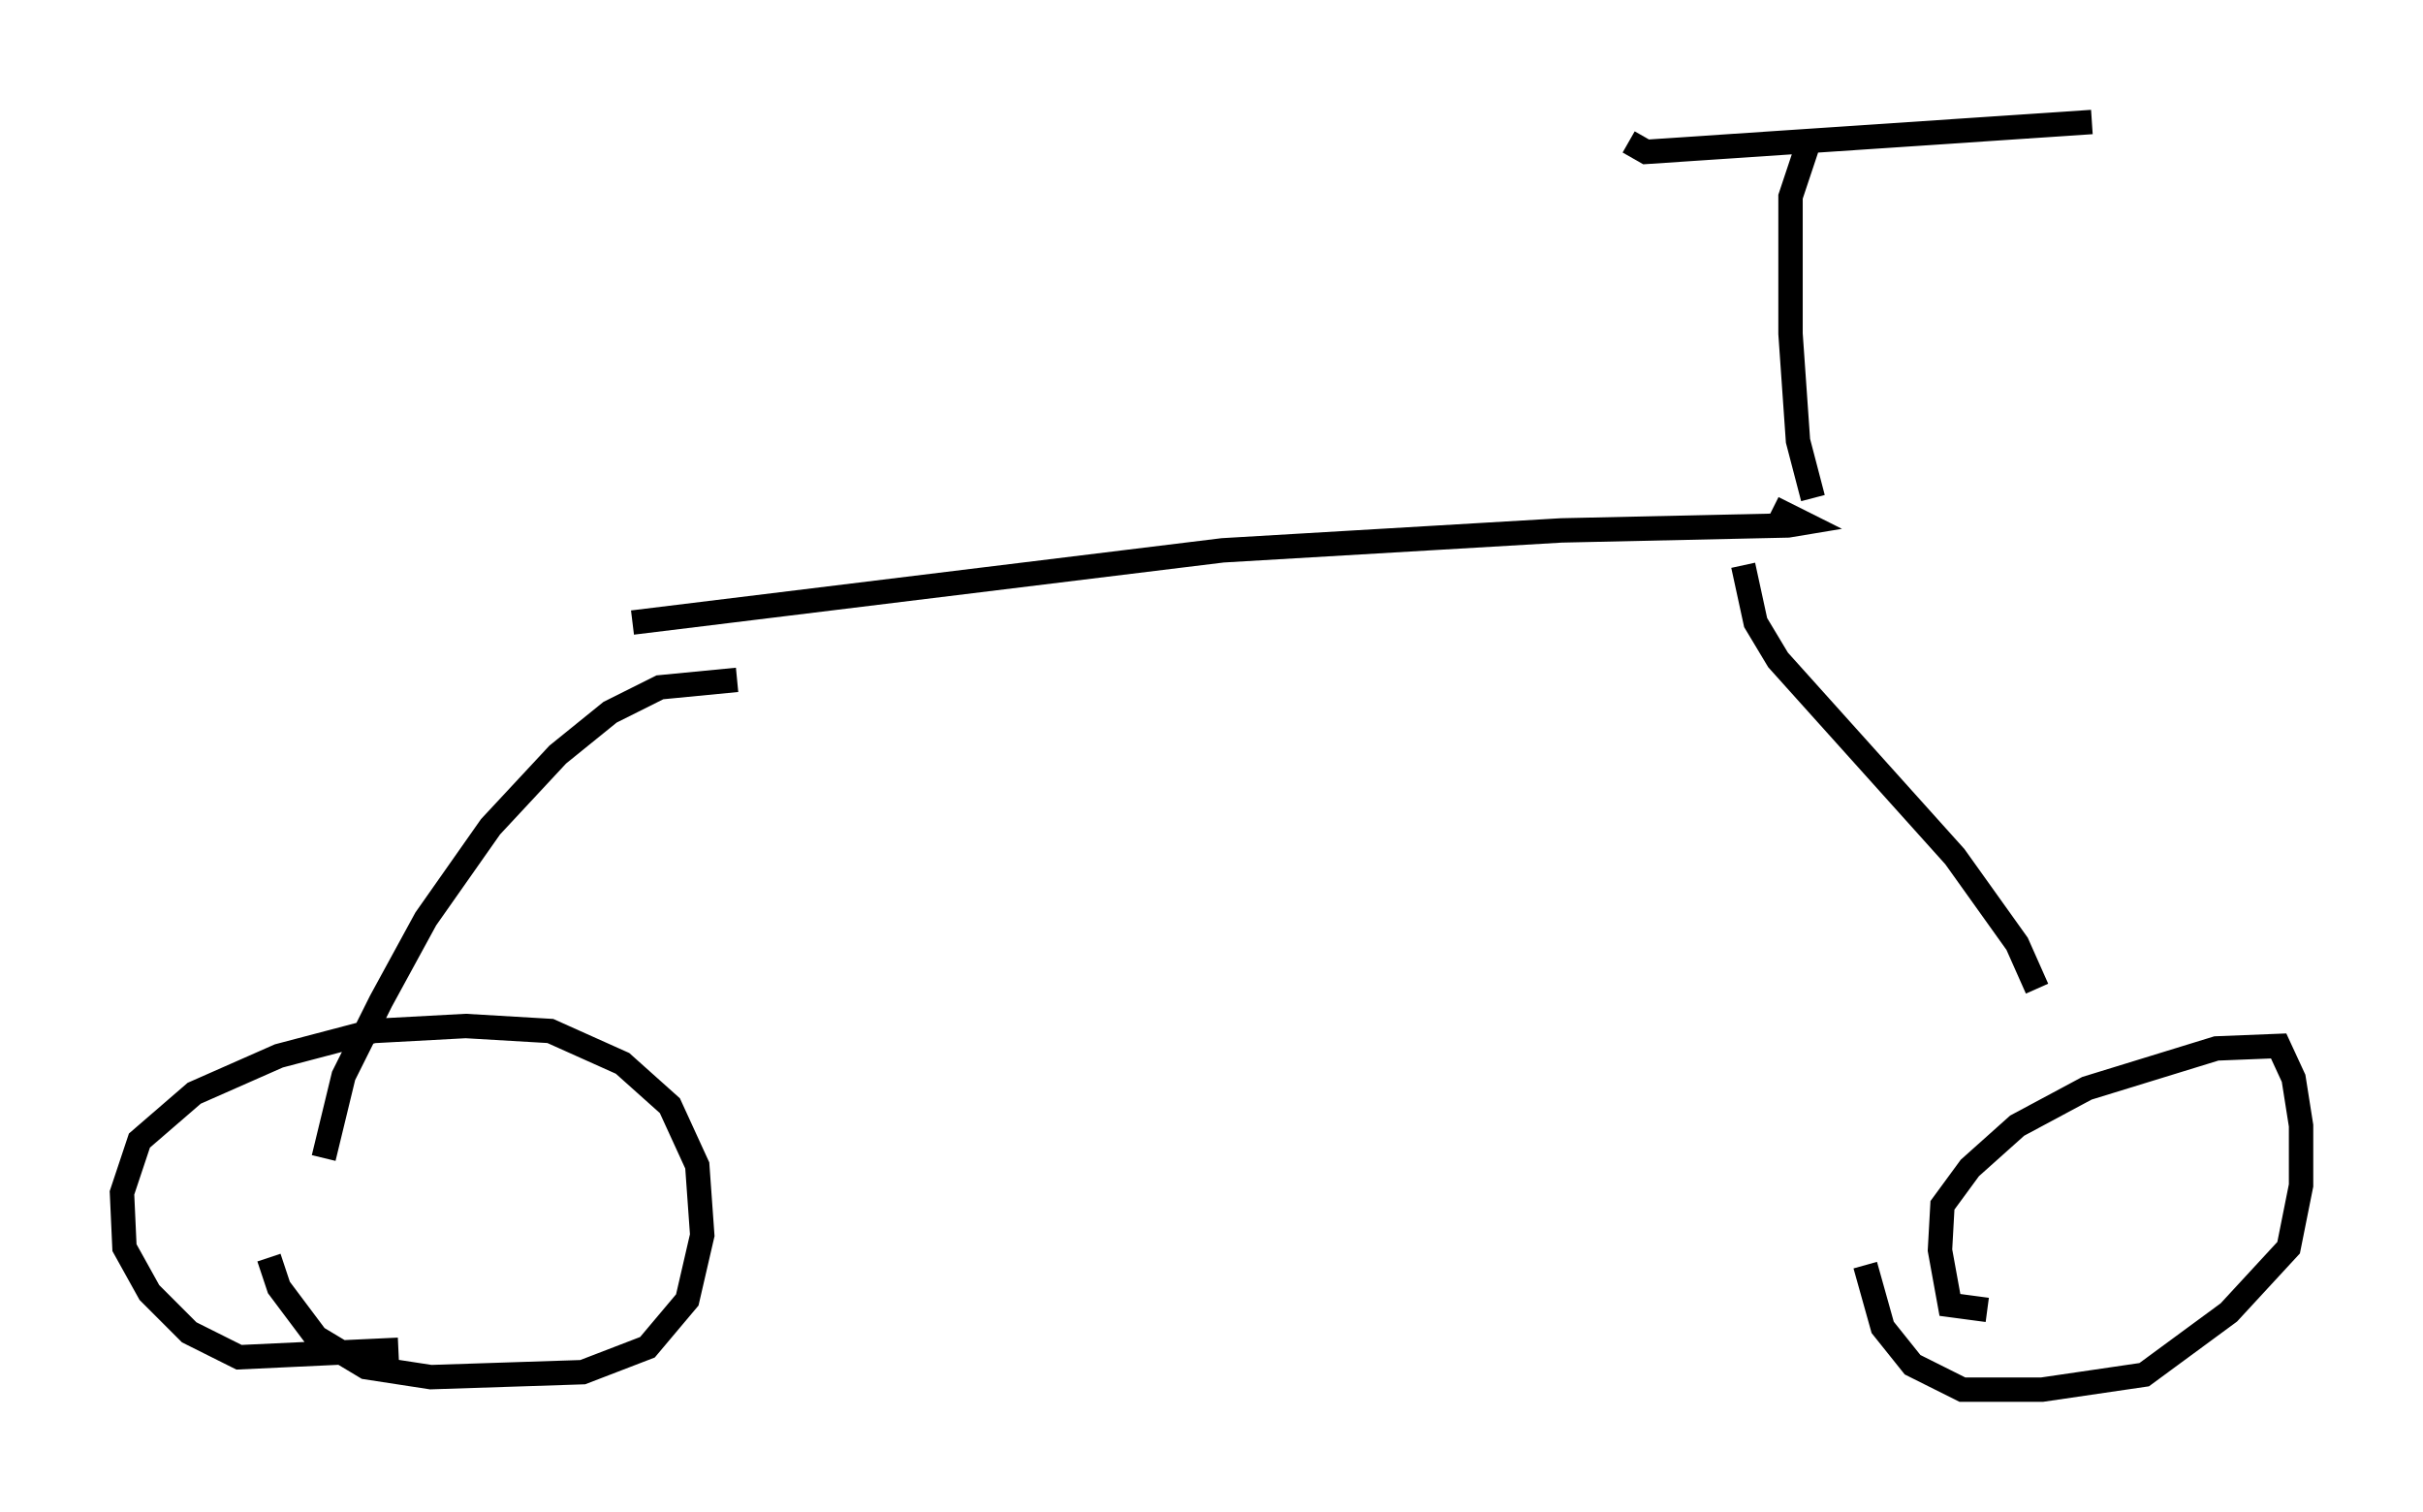 <?xml version="1.0" encoding="utf-8" ?>
<svg baseProfile="full" height="61.961" version="1.1" width="99.324" xmlns="http://www.w3.org/2000/svg" xmlns:ev="http://www.w3.org/2001/xml-events" xmlns:xlink="http://www.w3.org/1999/xlink"><defs /><rect fill="white" height="61.961" width="99.324" x="0" y="0" /><path d="M14.8, 25.519 m11.127, 0.0 l24.194, -2.96 13.883, -0.817 l9.29, -0.204 0.613, -0.102 l-1.225, -0.613 m-1.225, 2.348 l0.51, 2.348 0.919, 1.531 l7.248, 8.065 2.552, 3.573 l0.817, 1.838 m-53.288, -12.658 l-3.165, 0.306 -2.042, 1.021 l-2.144, 1.735 -2.756, 2.96 l-2.654, 3.777 -1.838, 3.369 l-1.531, 3.063 -0.817, 3.369 m3.063, 7.861 l-6.533, 0.306 -2.042, -1.021 l-1.633, -1.633 -1.021, -1.838 l-0.102, -2.246 0.715, -2.144 l2.246, -1.94 3.471, -1.531 l3.879, -1.021 3.777, -0.204 l3.471, 0.204 2.96, 1.327 l1.94, 1.735 1.123, 2.45 l0.204, 2.858 -0.613, 2.654 l-1.633, 1.94 -2.654, 1.021 l-6.227, 0.204 -2.654, -0.408 l-2.042, -1.225 -1.531, -2.042 l-0.408, -1.225 m70.438, 2.144 l-1.531, -0.204 -0.408, -2.246 l0.102, -1.838 1.123, -1.531 l1.94, -1.735 2.858, -1.531 l5.308, -1.633 2.552, -0.102 l0.613, 1.327 0.306, 1.94 l0.0, 2.45 -0.51, 2.552 l-2.45, 2.654 -3.471, 2.552 l-4.185, 0.613 -3.267, 0.0 l-2.042, -1.021 -1.225, -1.531 l-0.715, -2.552 m-2.144, -31.442 l-0.613, -2.348 -0.306, -4.39 l0.0, -5.615 0.715, -2.144 m-7.35, -0.102 l0.715, 0.408 18.273, -1.225 " fill="none" stroke="black" stroke-width="1" /></svg>